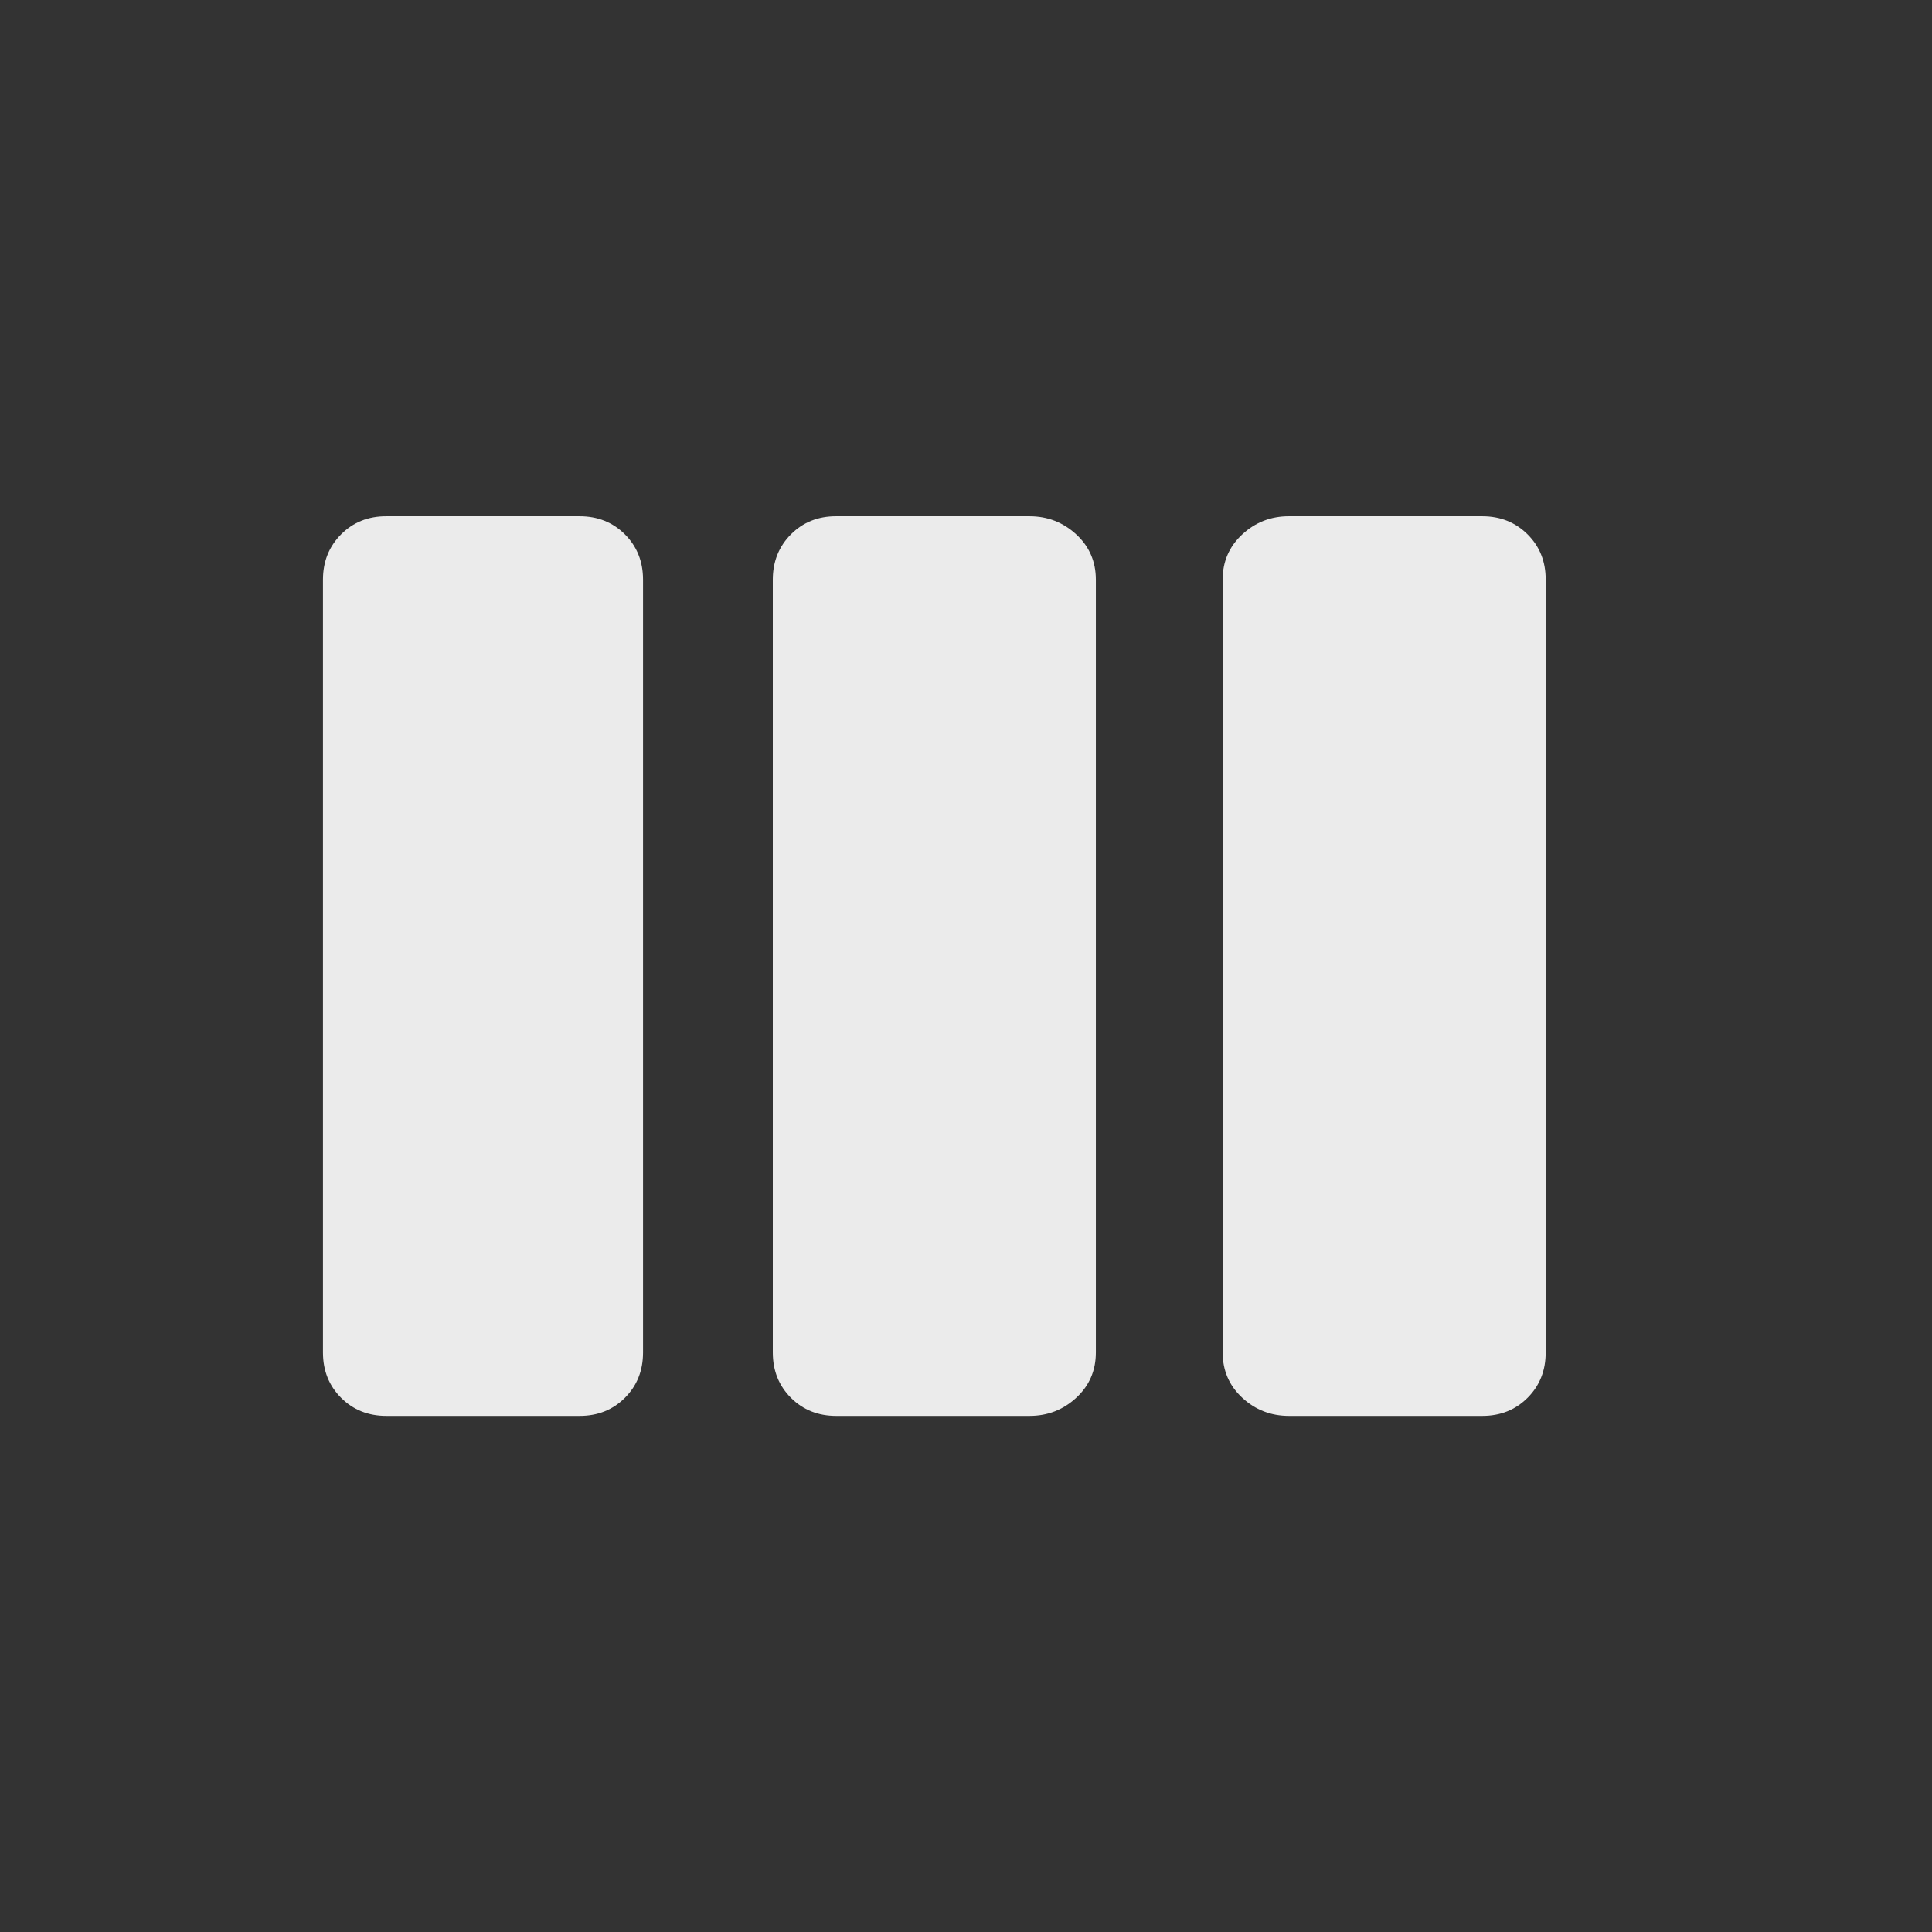 <!-- Generated by IcoMoon.io -->
<svg version="1.1" xmlns="http://www.w3.org/2000/svg" width="24" height="24" viewBox="0 0 24 24">
<rect x="0" y="0" width="24" height="24" fill="#333333" stroke="none"/>
<title>view_week</title>
<path fill="#ebebeb" d="M12.788 6.413q0.337 0 0.581 0.225t0.244 0.563v9.6q0 0.338-0.244 0.563t-0.581 0.225h-2.4q-0.338 0-0.563-0.225t-0.225-0.563v-9.6q0-0.337 0.225-0.563t0.563-0.225h2.4zM18.413 6.413q0.337 0 0.563 0.225t0.225 0.563v9.6q0 0.338-0.225 0.563t-0.563 0.225h-2.4q-0.338 0-0.581-0.225t-0.244-0.563v-9.6q0-0.337 0.244-0.563t0.581-0.225h2.4zM7.2 6.413q0.338 0 0.563 0.225t0.225 0.563v9.6q0 0.338-0.225 0.563t-0.563 0.225h-2.4q-0.338 0-0.563-0.225t-0.225-0.563v-9.6q0-0.337 0.225-0.563t0.563-0.225h2.4z"></path>
</svg>
